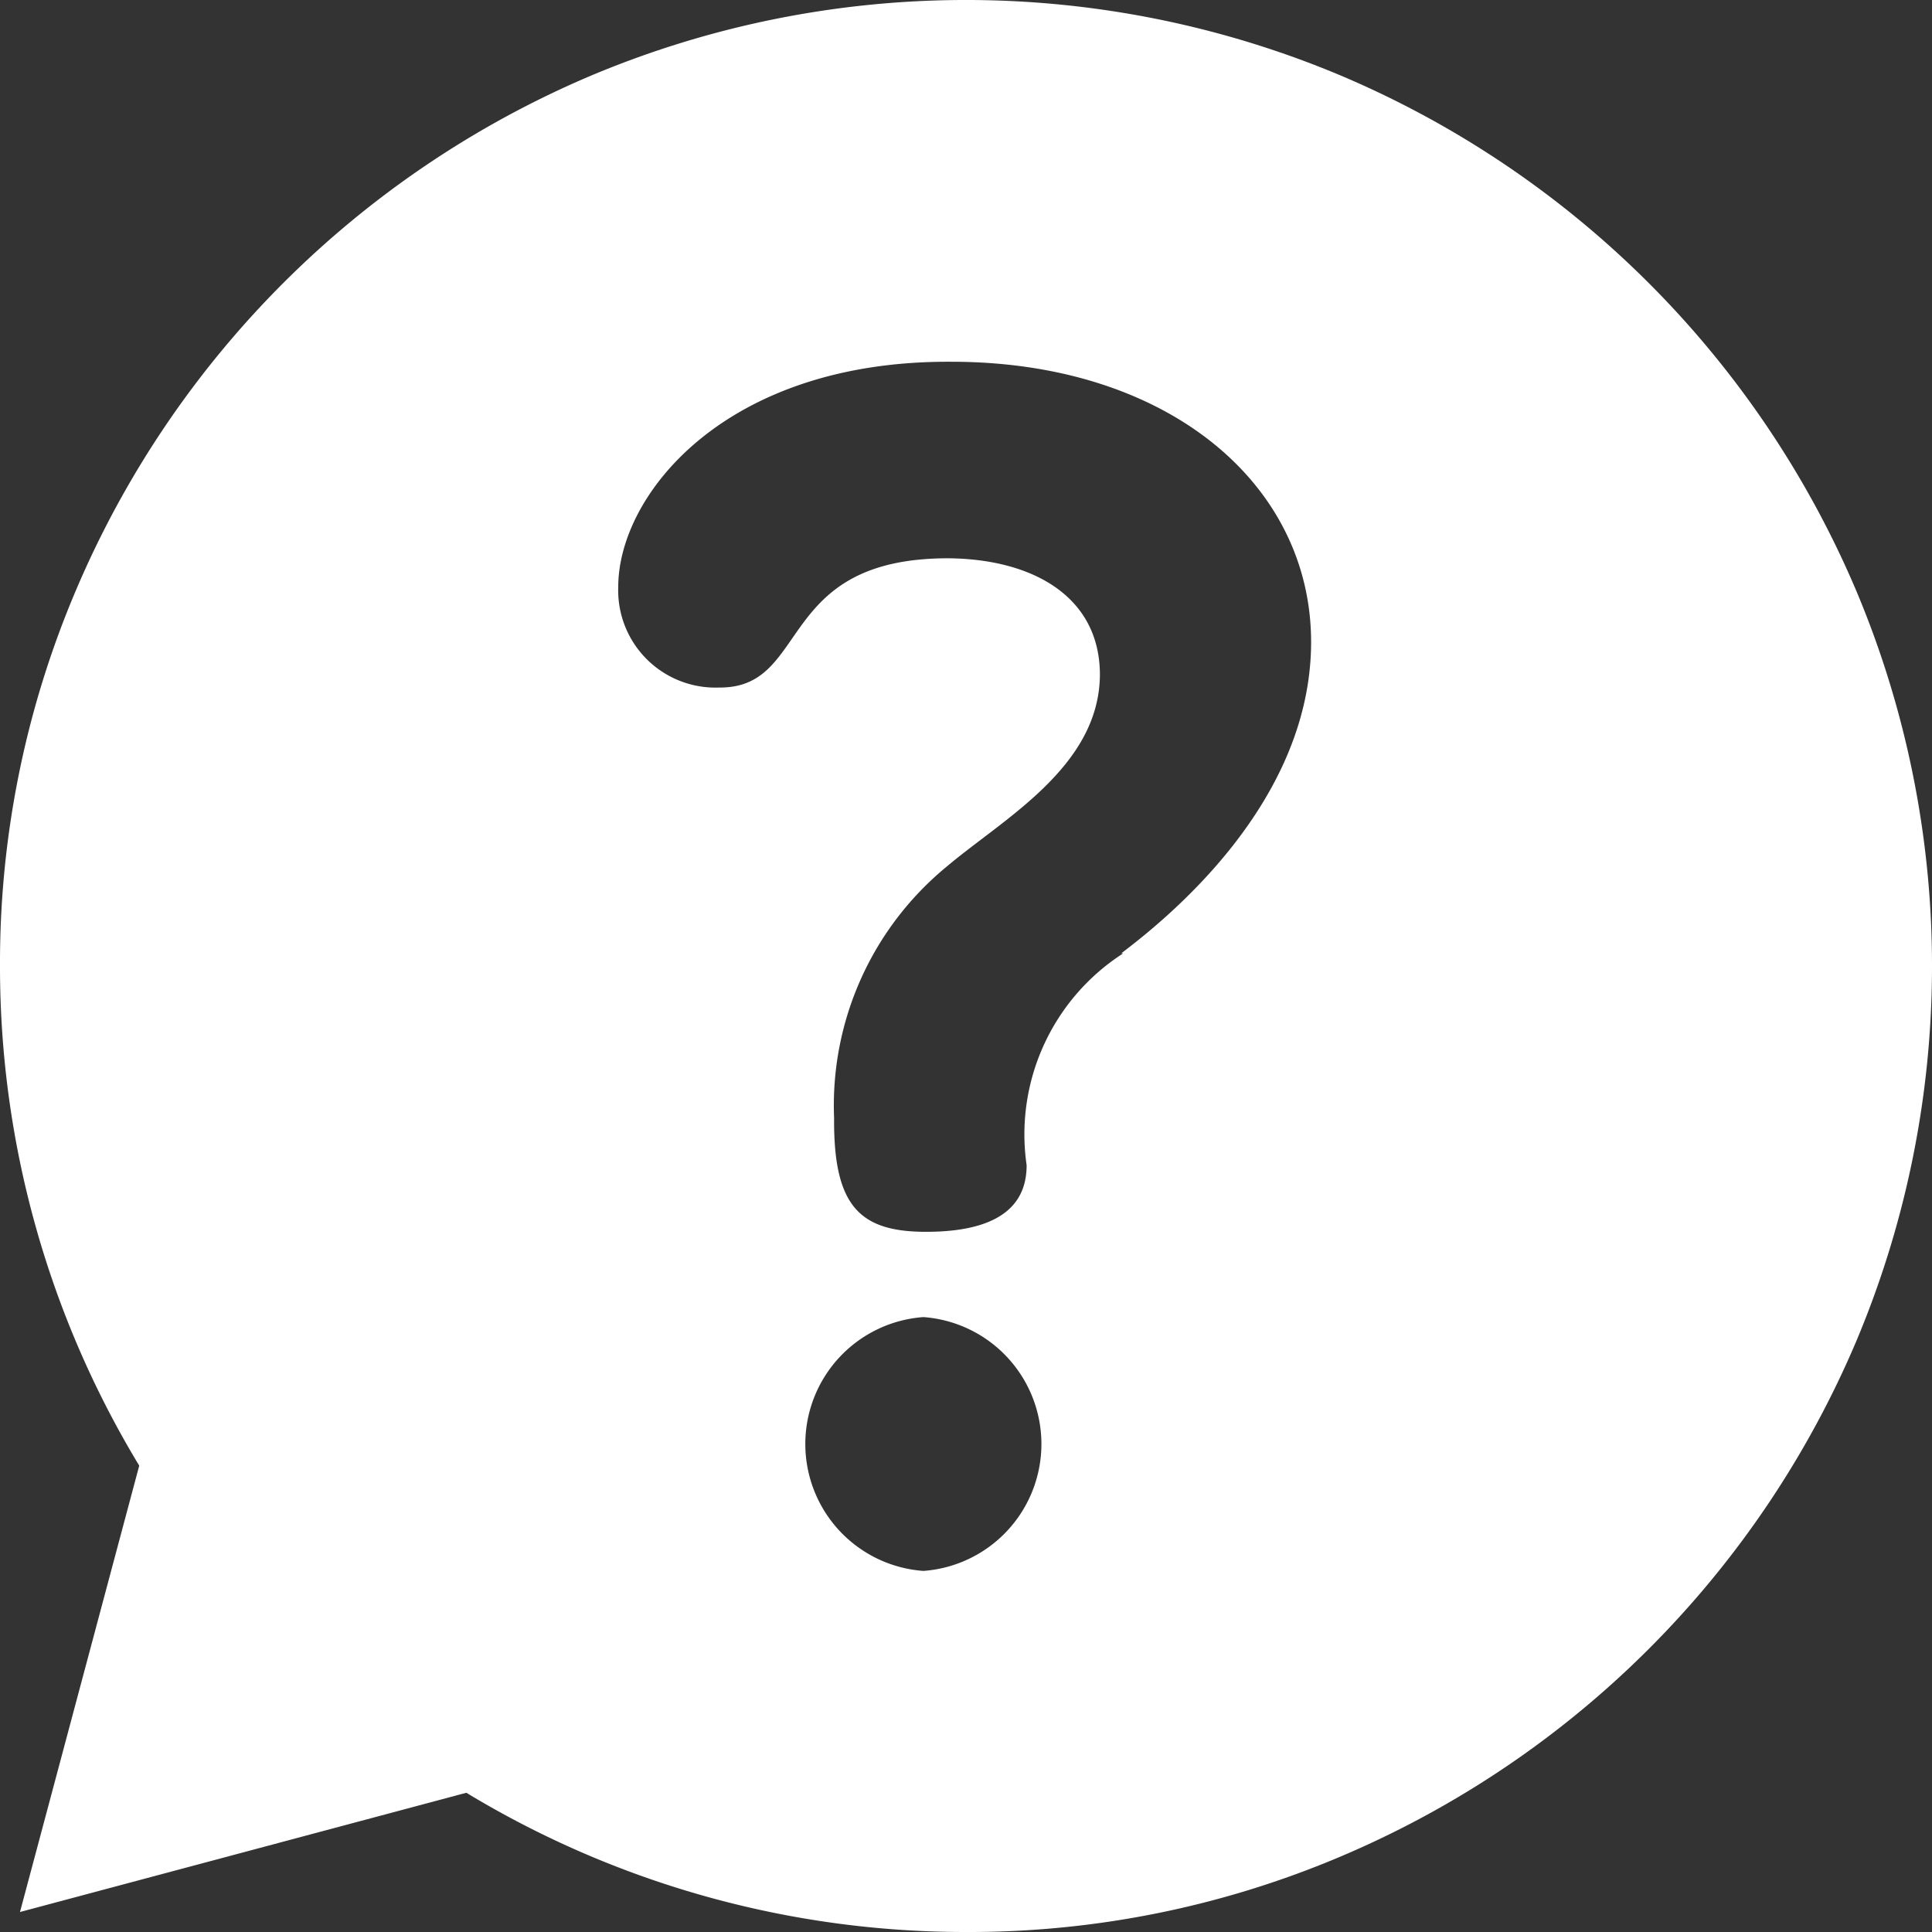 <svg xmlns="http://www.w3.org/2000/svg" viewBox="0 0 29 29"><rect x="0" y="0" width="29" height="29" fill="#333333" stroke="none"/><title>Asset 2</title><g id="Layer_2" data-name="Layer 2"><g id="Layer_1-2" data-name="Layer 1"><path d="M27.86,8.86a14.58,14.58,0,0,0-7.72-7.72,14.52,14.52,0,0,0-11.28,0A14.58,14.58,0,0,0,1.14,8.86,14.28,14.28,0,0,0,0,14.5,14.46,14.46,0,0,0,2.09,22L.3,28.7,7,26.91A14.46,14.46,0,0,0,14.5,29a14.28,14.28,0,0,0,5.64-1.14,14.58,14.58,0,0,0,7.72-7.72,14.52,14.52,0,0,0,0-11.28Zm-14,14.72a1.91,1.91,0,0,1,0-3.81,1.91,1.91,0,0,1,0,3.81Zm3-9.27a3.23,3.23,0,0,0-1.45,3.18c0,.48-.26,1-1.51,1-1,0-1.39-.39-1.38-1.71A4.64,4.64,0,0,1,14.22,13c.84-.71,2.28-1.49,2.29-2.87,0-1.17-1-1.74-2.28-1.75-2.6,0-2.06,1.95-3.43,1.94A1.46,1.46,0,0,1,9.28,8.81c0-1.38,1.6-3.4,5-3.38,3.26,0,5.42,1.85,5.4,4.24S17.53,13.78,16.83,14.31Z" style="fill:#fff"/></g></g></svg>
